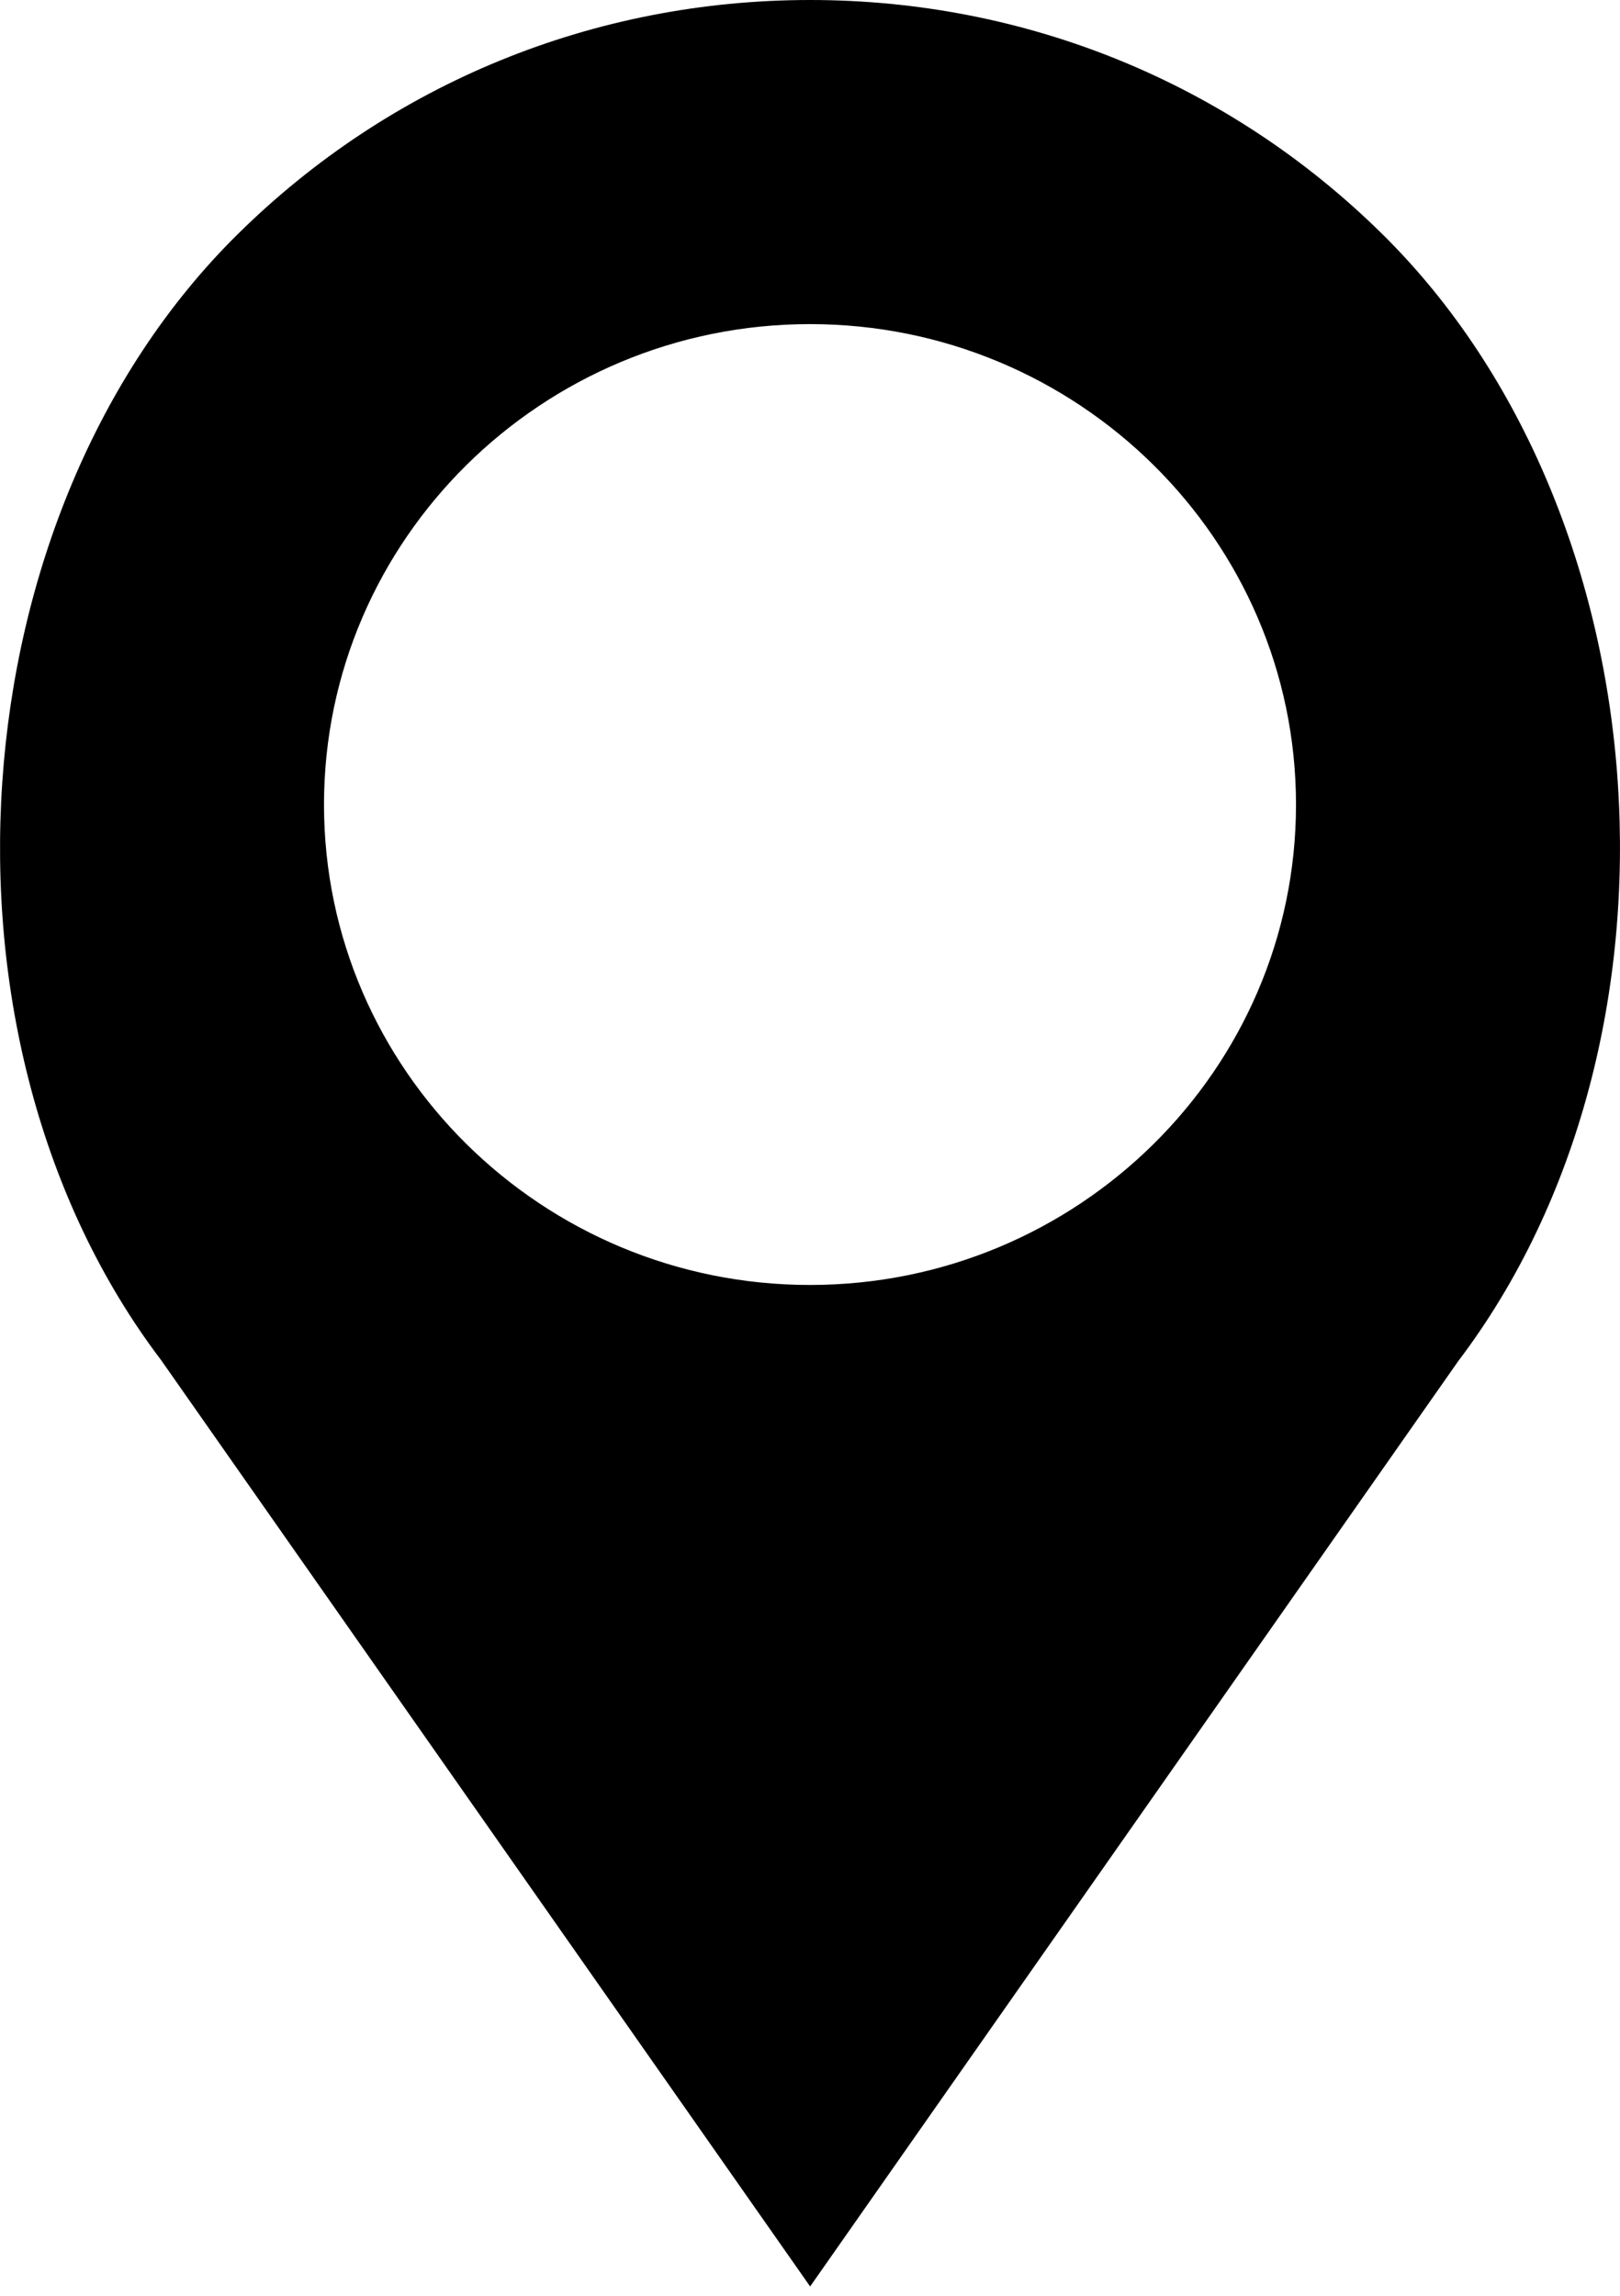 <?xml version="1.0" encoding="UTF-8" standalone="no"?>
<svg width="12px" height="17px" viewBox="0 0 12 17" version="1.1" xmlns="http://www.w3.org/2000/svg" xmlns:xlink="http://www.w3.org/1999/xlink">
    <!-- Generator: Sketch 40.2 (33826) - http://www.bohemiancoding.com/sketch -->
    <title>btn_footer_map</title>
    <desc>Created with Sketch.</desc>
    <defs></defs>
    <g id="紅磚屋_UI-KIT" stroke="none" stroke-width="1" fill="none" fill-rule="evenodd">
        <g id="UI-KIT" transform="translate(-80, -753)" fill="#000000">
            <path d="M86,762.515 C84.015,762.515 82.4,760.919 82.4,758.958 C82.4,756.996 84.015,755.4 86,755.4 C87.985,755.4 89.6,756.996 89.6,758.958 C89.6,760.919 87.985,762.515 86,762.515 M90.243,754.737 C89.11,753.617 87.603,753 86.001,753 C84.398,753 82.891,753.617 81.758,754.737 C79.661,756.809 79.4,760.708 81.193,763.071 L86.001,769.931 L90.801,763.08 C92.601,760.708 92.341,756.809 90.243,754.737" id="btn_footer_map"></path>
        </g>
    </g>
</svg>